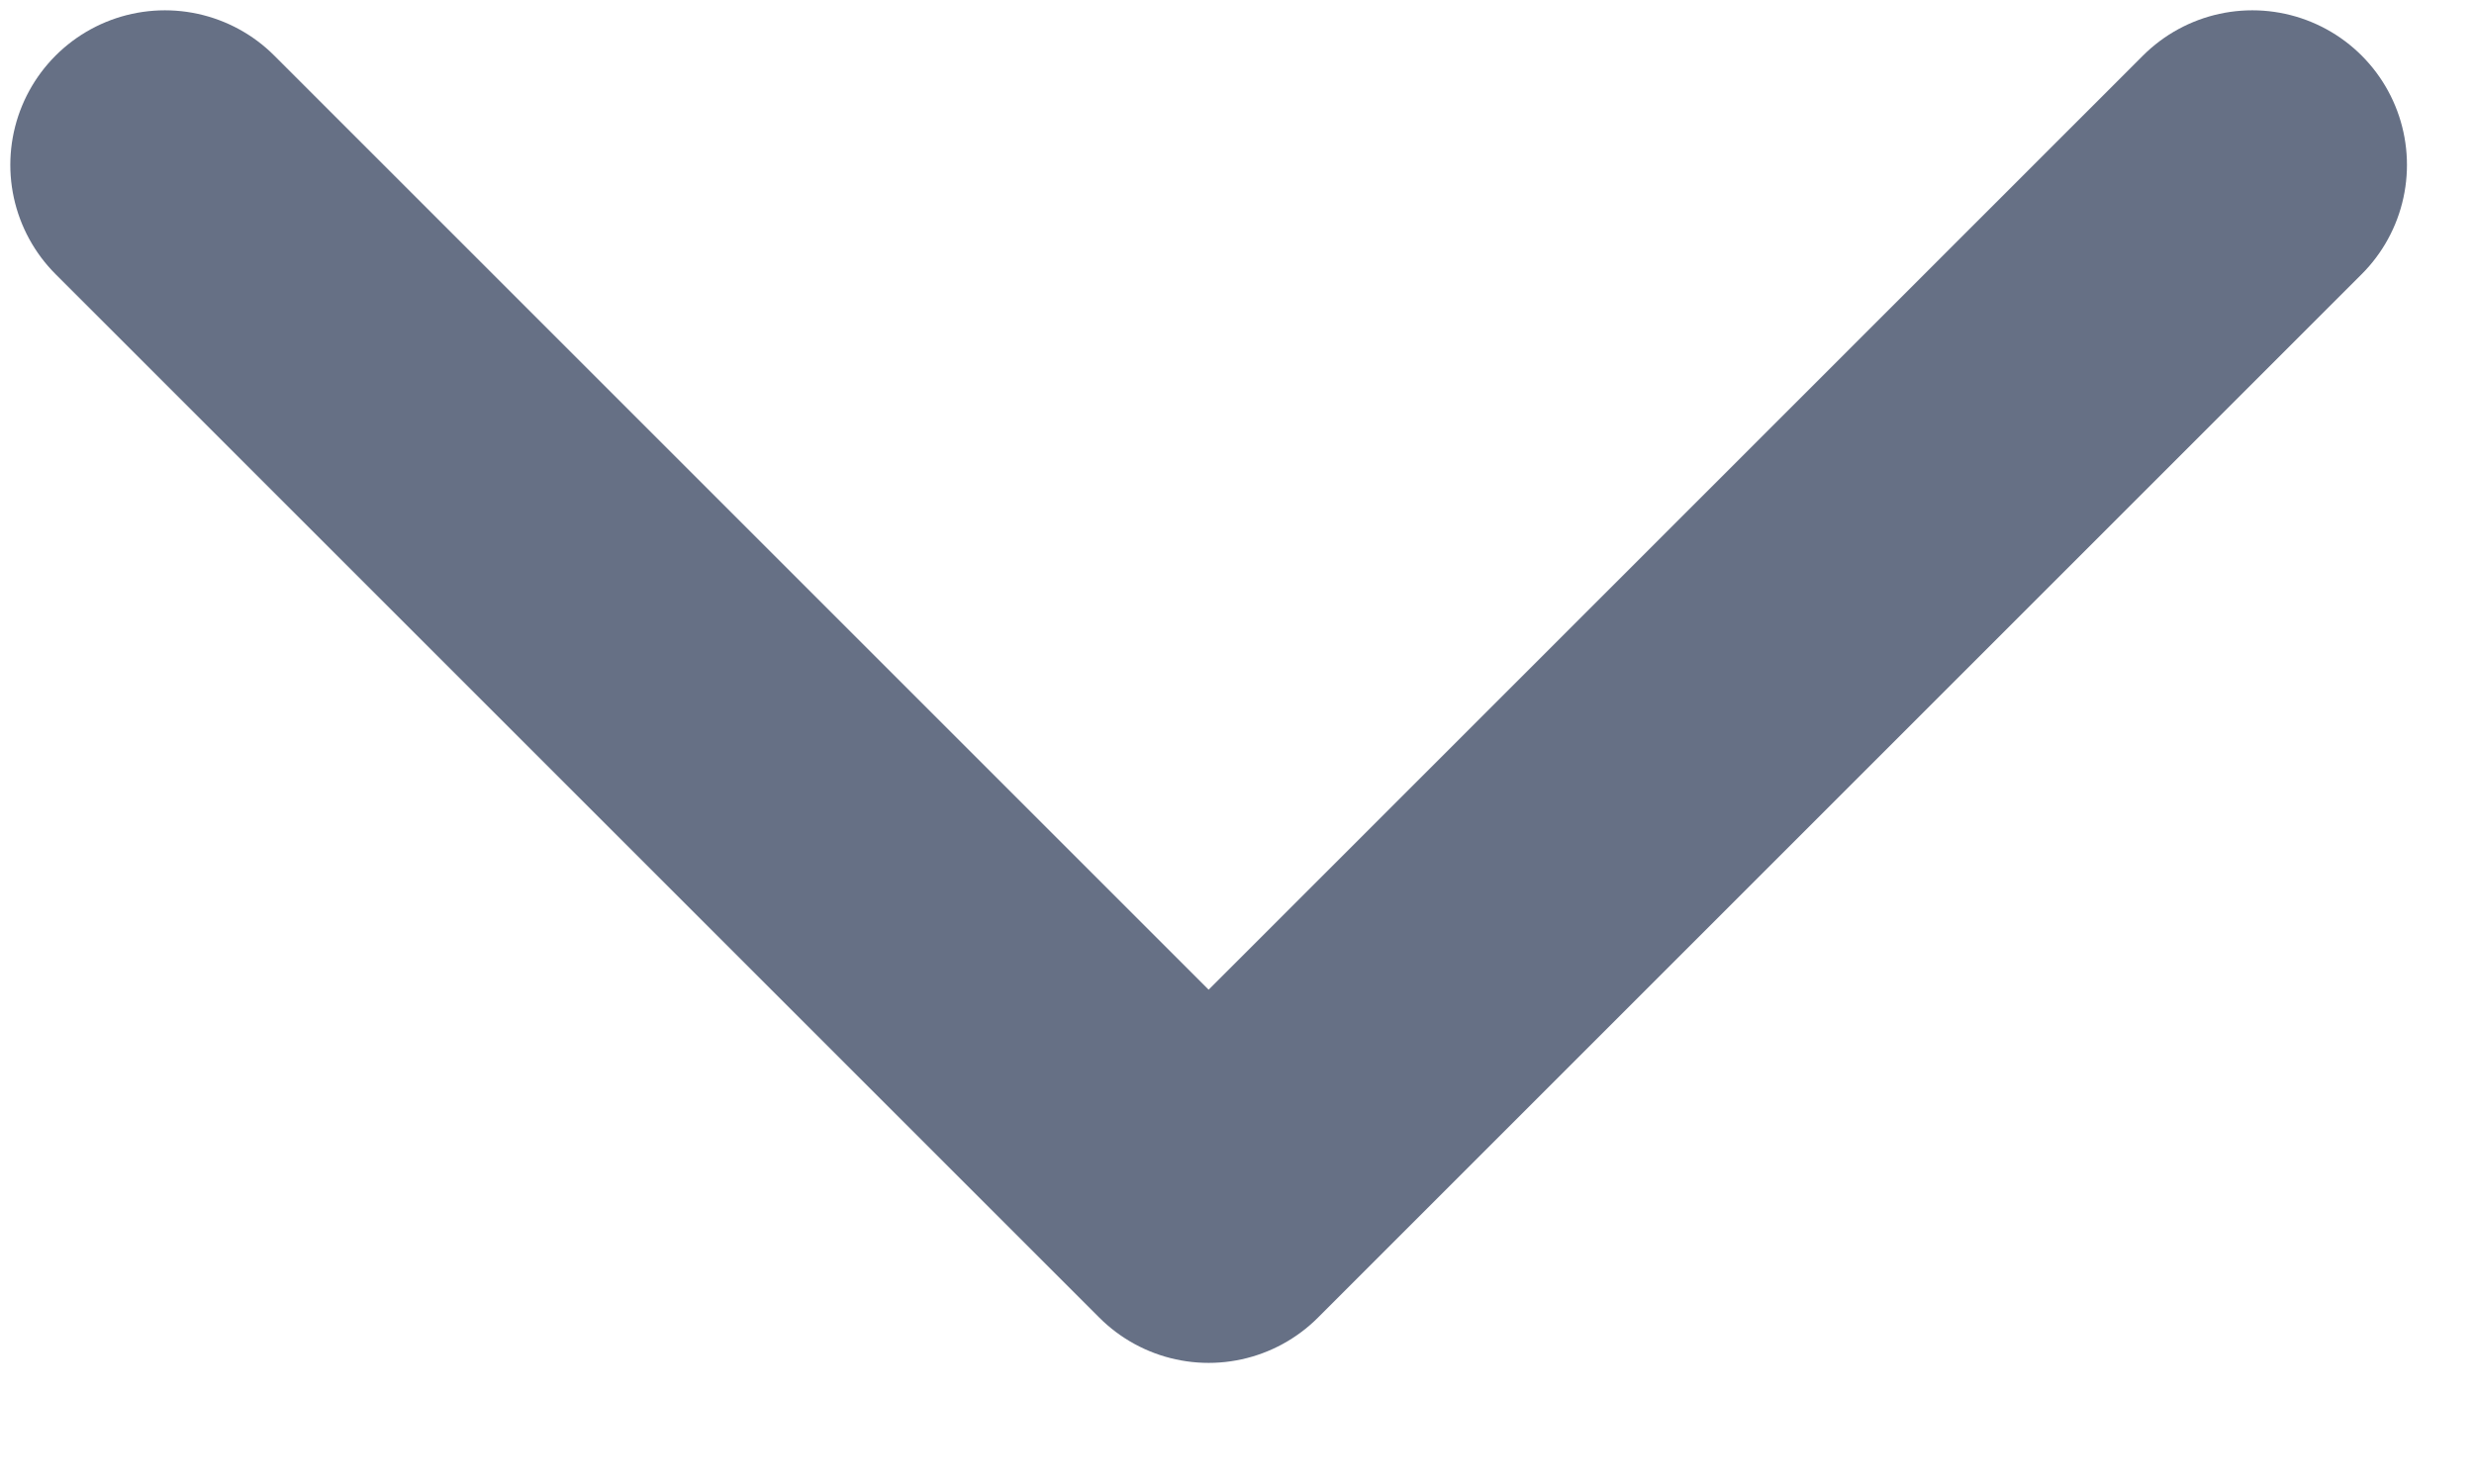 <svg xmlns="http://www.w3.org/2000/svg" width="15" height="9" viewBox="0 0 15 9" fill="none">
  <path d="M1 1L7.328 7.328L13.656 1" stroke="#667085" stroke-width="1.875" stroke-linecap="round" stroke-linejoin="round"/>
</svg>